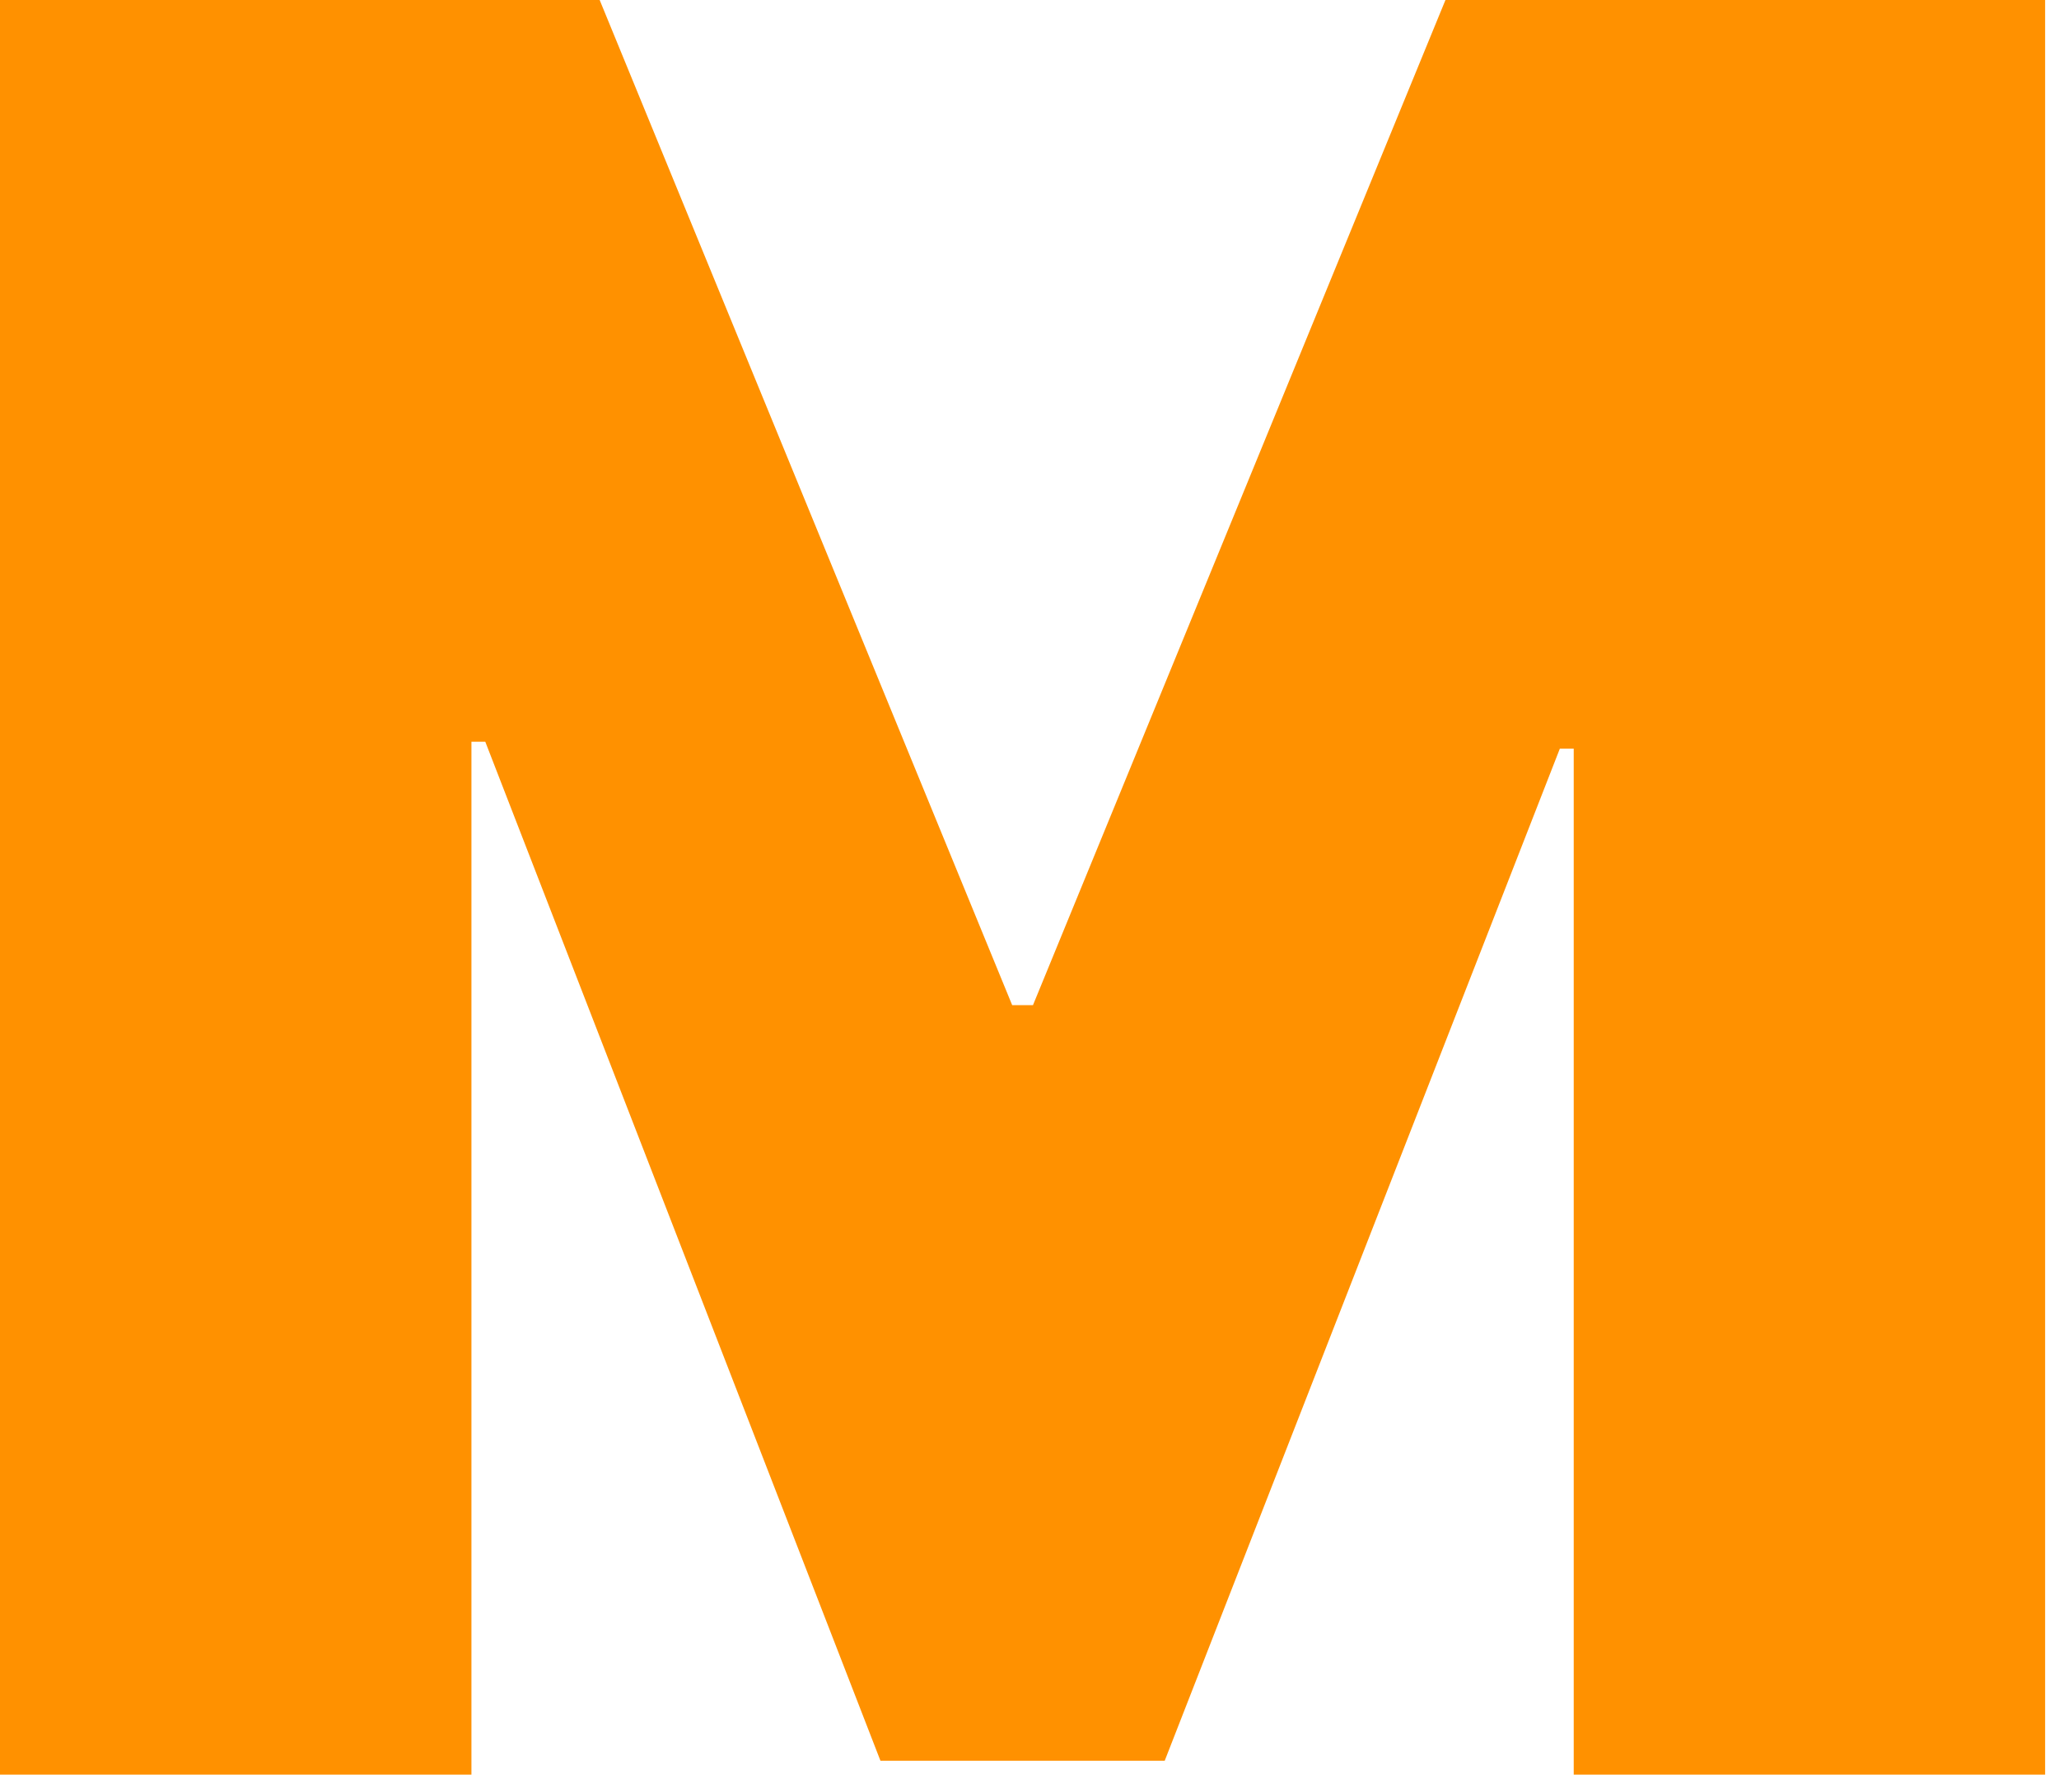<svg width="54" height="47" viewBox="0 0 54 47" fill="none" xmlns="http://www.w3.org/2000/svg">
<path d="M0 0H15.727L26.546 26.364H27.091L37.909 0H53.636V46.545H41.273V19.636H40.909L30.546 46.182H23.091L12.727 19.454H12.364V46.545H0V0Z" fill="#FF9100"/>
</svg>
